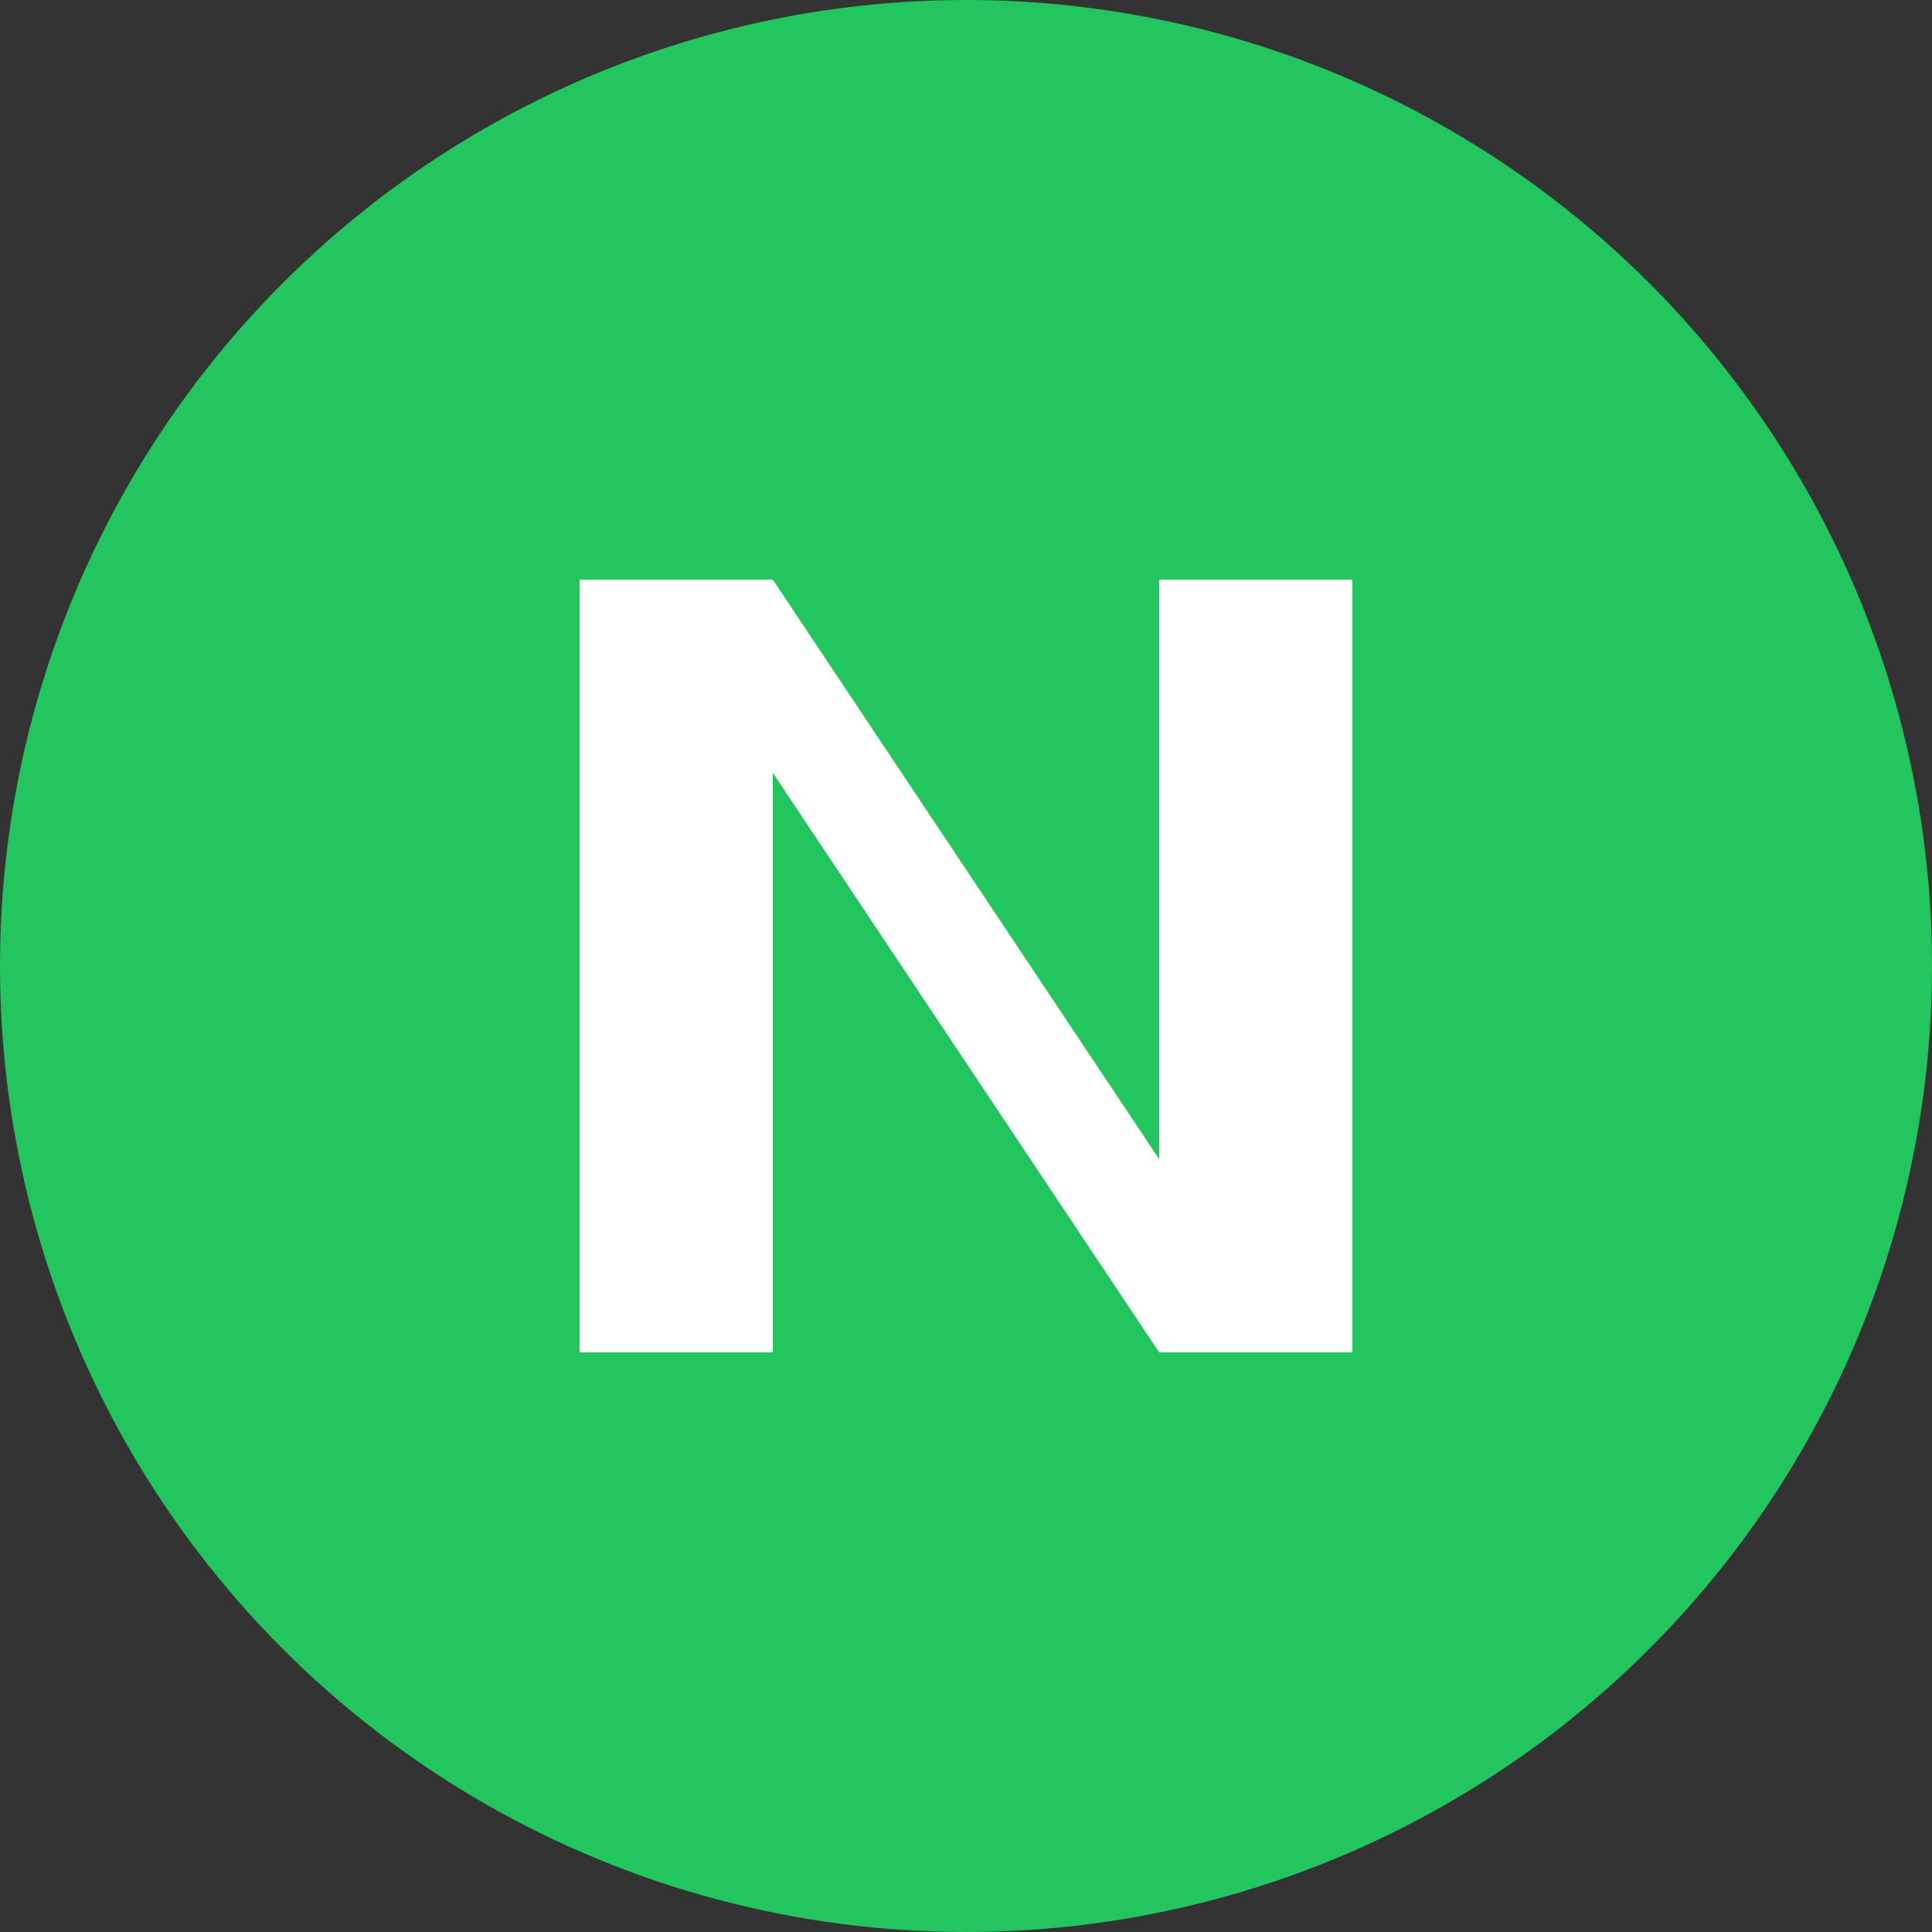 <?xml version="1.0" encoding="UTF-8"?>
<svg width="40" height="40" viewBox="0 0 40 40" fill="none" xmlns="http://www.w3.org/2000/svg">
    <rect x="0" y="0" width="40" height="40" fill="#333333" stroke="none"/>
    <!-- Background circle -->
    <circle cx="20" cy="20" r="20" fill="#22C55E"/>
    
    <!-- Letter N -->
    <path d="M12 28V12H16L24 24V12H28V28H24L16 16V28H12Z" fill="white"/>
</svg> 
